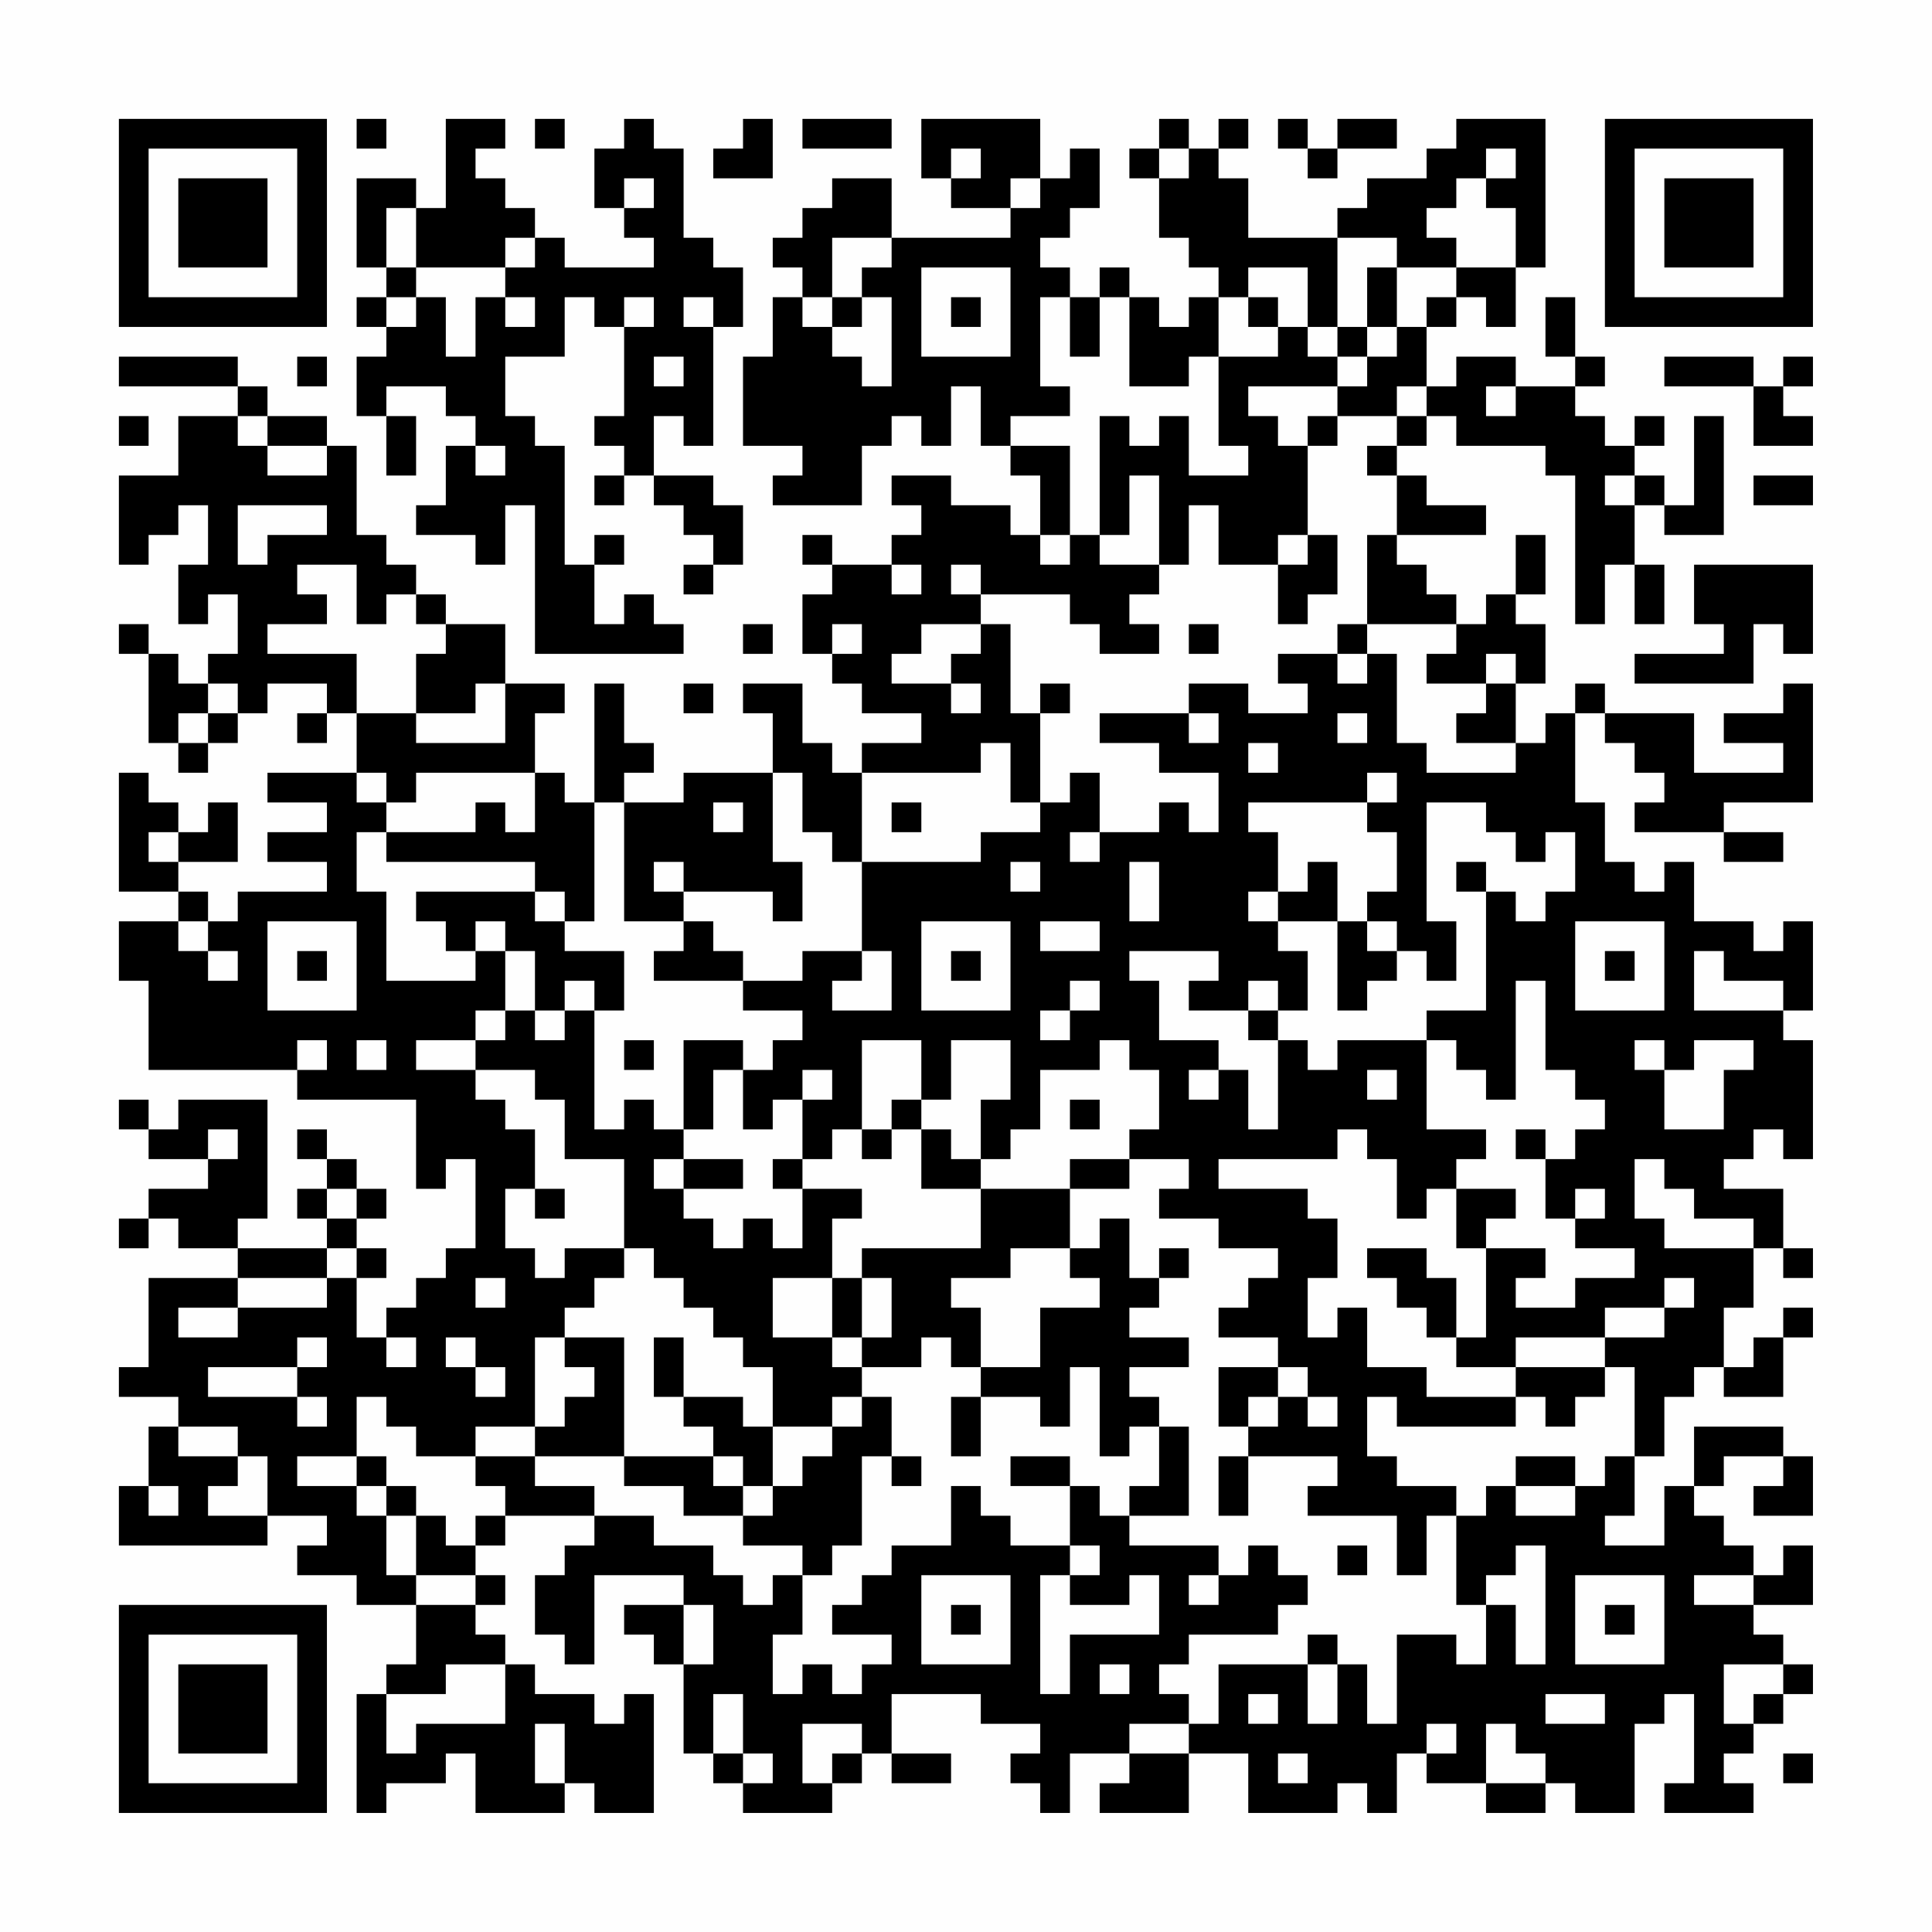 <?xml version="1.0" encoding="UTF-8"?>
<svg xmlns="http://www.w3.org/2000/svg" version="1.1" width="300" height="300" viewBox="0 0 300 300"><rect x="0" y="0" width="300" height="300" fill="#fefefe"/><g transform="scale(4.615)"><g transform="translate(4,4)"><path fill-rule="evenodd" d="M8 0L8 1L9 1L9 0ZM11 0L11 3L10 3L10 2L8 2L8 5L9 5L9 6L8 6L8 7L9 7L9 8L8 8L8 10L9 10L9 12L10 12L10 10L9 10L9 9L11 9L11 10L12 10L12 11L11 11L11 13L10 13L10 14L12 14L12 15L13 15L13 13L14 13L14 18L19 18L19 17L18 17L18 16L17 16L17 17L16 17L16 15L17 15L17 14L16 14L16 15L15 15L15 11L14 11L14 10L13 10L13 8L15 8L15 6L16 6L16 7L17 7L17 10L16 10L16 11L17 11L17 12L16 12L16 13L17 13L17 12L18 12L18 13L19 13L19 14L20 14L20 15L19 15L19 16L20 16L20 15L21 15L21 13L20 13L20 12L18 12L18 10L19 10L19 11L20 11L20 7L21 7L21 5L20 5L20 4L19 4L19 1L18 1L18 0L17 0L17 1L16 1L16 3L17 3L17 4L18 4L18 5L15 5L15 4L14 4L14 3L13 3L13 2L12 2L12 1L13 1L13 0ZM14 0L14 1L15 1L15 0ZM21 0L21 1L20 1L20 2L22 2L22 0ZM23 0L23 1L26 1L26 0ZM27 0L27 2L28 2L28 3L30 3L30 4L26 4L26 2L24 2L24 3L23 3L23 4L22 4L22 5L23 5L23 6L22 6L22 8L21 8L21 11L23 11L23 12L22 12L22 13L25 13L25 11L26 11L26 10L27 10L27 11L28 11L28 9L29 9L29 11L30 11L30 12L31 12L31 14L30 14L30 13L28 13L28 12L26 12L26 13L27 13L27 14L26 14L26 15L24 15L24 14L23 14L23 15L24 15L24 16L23 16L23 18L24 18L24 19L25 19L25 20L27 20L27 21L25 21L25 22L24 22L24 21L23 21L23 19L21 19L21 20L22 20L22 22L19 22L19 23L17 23L17 22L18 22L18 21L17 21L17 19L16 19L16 23L15 23L15 22L14 22L14 20L15 20L15 19L13 19L13 17L11 17L11 16L10 16L10 15L9 15L9 14L8 14L8 11L7 11L7 10L5 10L5 9L4 9L4 8L0 8L0 9L4 9L4 10L2 10L2 12L0 12L0 15L1 15L1 14L2 14L2 13L3 13L3 15L2 15L2 17L3 17L3 16L4 16L4 18L3 18L3 19L2 19L2 18L1 18L1 17L0 17L0 18L1 18L1 21L2 21L2 22L3 22L3 21L4 21L4 20L5 20L5 19L7 19L7 20L6 20L6 21L7 21L7 20L8 20L8 22L5 22L5 23L7 23L7 24L5 24L5 25L7 25L7 26L4 26L4 27L3 27L3 26L2 26L2 25L4 25L4 23L3 23L3 24L2 24L2 23L1 23L1 22L0 22L0 26L2 26L2 27L0 27L0 29L1 29L1 32L6 32L6 33L10 33L10 36L11 36L11 35L12 35L12 38L11 38L11 39L10 39L10 40L9 40L9 41L8 41L8 39L9 39L9 38L8 38L8 37L9 37L9 36L8 36L8 35L7 35L7 34L6 34L6 35L7 35L7 36L6 36L6 37L7 37L7 38L4 38L4 37L5 37L5 33L2 33L2 34L1 34L1 33L0 33L0 34L1 34L1 35L3 35L3 36L1 36L1 37L0 37L0 38L1 38L1 37L2 37L2 38L4 38L4 39L1 39L1 42L0 42L0 43L2 43L2 44L1 44L1 46L0 46L0 48L5 48L5 47L7 47L7 48L6 48L6 49L8 49L8 50L10 50L10 52L9 52L9 53L8 53L8 57L9 57L9 56L11 56L11 55L12 55L12 57L15 57L15 56L16 56L16 57L18 57L18 53L17 53L17 54L16 54L16 53L14 53L14 52L13 52L13 51L12 51L12 50L13 50L13 49L12 49L12 48L13 48L13 47L16 47L16 48L15 48L15 49L14 49L14 51L15 51L15 52L16 52L16 49L19 49L19 50L17 50L17 51L18 51L18 52L19 52L19 55L20 55L20 56L21 56L21 57L24 57L24 56L25 56L25 55L26 55L26 56L28 56L28 55L26 55L26 53L29 53L29 54L31 54L31 55L30 55L30 56L31 56L31 57L32 57L32 55L34 55L34 56L33 56L33 57L36 57L36 55L38 55L38 57L41 57L41 56L42 56L42 57L43 57L43 55L44 55L44 56L46 56L46 57L48 57L48 56L49 56L49 57L51 57L51 54L52 54L52 53L53 53L53 56L52 56L52 57L55 57L55 56L54 56L54 55L55 55L55 54L56 54L56 53L57 53L57 52L56 52L56 51L55 51L55 50L57 50L57 48L56 48L56 49L55 49L55 48L54 48L54 47L53 47L53 46L54 46L54 45L56 45L56 46L55 46L55 47L57 47L57 45L56 45L56 44L53 44L53 46L52 46L52 48L50 48L50 47L51 47L51 45L52 45L52 43L53 43L53 42L54 42L54 43L56 43L56 41L57 41L57 40L56 40L56 41L55 41L55 42L54 42L54 40L55 40L55 38L56 38L56 39L57 39L57 38L56 38L56 36L54 36L54 35L55 35L55 34L56 34L56 35L57 35L57 31L56 31L56 30L57 30L57 27L56 27L56 28L55 28L55 27L53 27L53 25L52 25L52 26L51 26L51 25L50 25L50 23L49 23L49 20L50 20L50 21L51 21L51 22L52 22L52 23L51 23L51 24L54 24L54 25L56 25L56 24L54 24L54 23L57 23L57 19L56 19L56 20L54 20L54 21L56 21L56 22L53 22L53 20L50 20L50 19L49 19L49 20L48 20L48 21L47 21L47 19L48 19L48 17L47 17L47 16L48 16L48 14L47 14L47 16L46 16L46 17L45 17L45 16L44 16L44 15L43 15L43 14L46 14L46 13L44 13L44 12L43 12L43 11L44 11L44 10L45 10L45 11L48 11L48 12L49 12L49 17L50 17L50 15L51 15L51 17L52 17L52 15L51 15L51 13L52 13L52 14L54 14L54 10L53 10L53 13L52 13L52 12L51 12L51 11L52 11L52 10L51 10L51 11L50 11L50 10L49 10L49 9L50 9L50 8L49 8L49 6L48 6L48 8L49 8L49 9L47 9L47 8L45 8L45 9L44 9L44 7L45 7L45 6L46 6L46 7L47 7L47 5L48 5L48 0L45 0L45 1L44 1L44 2L42 2L42 3L41 3L41 4L38 4L38 2L37 2L37 1L38 1L38 0L37 0L37 1L36 1L36 0L35 0L35 1L34 1L34 2L35 2L35 4L36 4L36 5L37 5L37 6L36 6L36 7L35 7L35 6L34 6L34 5L33 5L33 6L32 6L32 5L31 5L31 4L32 4L32 3L33 3L33 1L32 1L32 2L31 2L31 0ZM39 0L39 1L40 1L40 2L41 2L41 1L43 1L43 0L41 0L41 1L40 1L40 0ZM28 1L28 2L29 2L29 1ZM35 1L35 2L36 2L36 1ZM46 1L46 2L45 2L45 3L44 3L44 4L45 4L45 5L43 5L43 4L41 4L41 7L40 7L40 5L38 5L38 6L37 6L37 8L36 8L36 9L34 9L34 6L33 6L33 8L32 8L32 6L31 6L31 9L32 9L32 10L30 10L30 11L32 11L32 14L31 14L31 15L32 15L32 14L33 14L33 15L35 15L35 16L34 16L34 17L35 17L35 18L33 18L33 17L32 17L32 16L29 16L29 15L28 15L28 16L29 16L29 17L27 17L27 18L26 18L26 19L28 19L28 20L29 20L29 19L28 19L28 18L29 18L29 17L30 17L30 20L31 20L31 23L30 23L30 21L29 21L29 22L25 22L25 25L24 25L24 24L23 24L23 22L22 22L22 25L23 25L23 27L22 27L22 26L19 26L19 25L18 25L18 26L19 26L19 27L17 27L17 23L16 23L16 27L15 27L15 26L14 26L14 25L9 25L9 24L12 24L12 23L13 23L13 24L14 24L14 22L10 22L10 23L9 23L9 22L8 22L8 23L9 23L9 24L8 24L8 26L9 26L9 29L12 29L12 28L13 28L13 30L12 30L12 31L10 31L10 32L12 32L12 33L13 33L13 34L14 34L14 36L13 36L13 38L14 38L14 39L15 39L15 38L17 38L17 39L16 39L16 40L15 40L15 41L14 41L14 44L12 44L12 45L10 45L10 44L9 44L9 43L8 43L8 45L6 45L6 46L8 46L8 47L9 47L9 49L10 49L10 50L12 50L12 49L10 49L10 47L11 47L11 48L12 48L12 47L13 47L13 46L12 46L12 45L14 45L14 46L16 46L16 47L18 47L18 48L20 48L20 49L21 49L21 50L22 50L22 49L23 49L23 51L22 51L22 53L23 53L23 52L24 52L24 53L25 53L25 52L26 52L26 51L24 51L24 50L25 50L25 49L26 49L26 48L28 48L28 46L29 46L29 47L30 47L30 48L32 48L32 49L31 49L31 53L32 53L32 51L35 51L35 49L34 49L34 50L32 50L32 49L33 49L33 48L32 48L32 46L33 46L33 47L34 47L34 48L37 48L37 49L36 49L36 50L37 50L37 49L38 49L38 48L39 48L39 49L40 49L40 50L39 50L39 51L36 51L36 52L35 52L35 53L36 53L36 54L34 54L34 55L36 55L36 54L37 54L37 52L40 52L40 54L41 54L41 52L42 52L42 54L43 54L43 51L45 51L45 52L46 52L46 50L47 50L47 52L48 52L48 48L47 48L47 49L46 49L46 50L45 50L45 47L46 47L46 46L47 46L47 47L49 47L49 46L50 46L50 45L51 45L51 42L50 42L50 41L52 41L52 40L53 40L53 39L52 39L52 40L50 40L50 41L47 41L47 42L45 42L45 41L46 41L46 38L48 38L48 39L47 39L47 40L49 40L49 39L51 39L51 38L49 38L49 37L50 37L50 36L49 36L49 37L48 37L48 35L49 35L49 34L50 34L50 33L49 33L49 32L48 32L48 29L47 29L47 33L46 33L46 32L45 32L45 31L44 31L44 30L46 30L46 26L47 26L47 27L48 27L48 26L49 26L49 24L48 24L48 25L47 25L47 24L46 24L46 23L44 23L44 27L45 27L45 29L44 29L44 28L43 28L43 27L42 27L42 26L43 26L43 24L42 24L42 23L43 23L43 22L42 22L42 23L38 23L38 24L39 24L39 26L38 26L38 27L39 27L39 28L40 28L40 30L39 30L39 29L38 29L38 30L36 30L36 29L37 29L37 28L34 28L34 29L35 29L35 31L37 31L37 32L36 32L36 33L37 33L37 32L38 32L38 34L39 34L39 31L40 31L40 32L41 32L41 31L44 31L44 34L46 34L46 35L45 35L45 36L44 36L44 37L43 37L43 35L42 35L42 34L41 34L41 35L37 35L37 36L40 36L40 37L41 37L41 39L40 39L40 41L41 41L41 40L42 40L42 42L44 42L44 43L47 43L47 44L43 44L43 43L42 43L42 45L43 45L43 46L45 46L45 47L44 47L44 49L43 49L43 47L40 47L40 46L41 46L41 45L38 45L38 44L39 44L39 43L40 43L40 44L41 44L41 43L40 43L40 42L39 42L39 41L37 41L37 40L38 40L38 39L39 39L39 38L37 38L37 37L35 37L35 36L36 36L36 35L34 35L34 34L35 34L35 32L34 32L34 31L33 31L33 32L31 32L31 34L30 34L30 35L29 35L29 33L30 33L30 31L28 31L28 33L27 33L27 31L25 31L25 34L24 34L24 35L23 35L23 33L24 33L24 32L23 32L23 33L22 33L22 34L21 34L21 32L22 32L22 31L23 31L23 30L21 30L21 29L23 29L23 28L25 28L25 29L24 29L24 30L26 30L26 28L25 28L25 25L29 25L29 24L31 24L31 23L32 23L32 22L33 22L33 24L32 24L32 25L33 25L33 24L35 24L35 23L36 23L36 24L37 24L37 22L35 22L35 21L33 21L33 20L36 20L36 21L37 21L37 20L36 20L36 19L38 19L38 20L40 20L40 19L39 19L39 18L41 18L41 19L42 19L42 18L43 18L43 21L44 21L44 22L47 22L47 21L45 21L45 20L46 20L46 19L47 19L47 18L46 18L46 19L44 19L44 18L45 18L45 17L42 17L42 14L43 14L43 12L42 12L42 11L43 11L43 10L44 10L44 9L43 9L43 10L41 10L41 9L42 9L42 8L43 8L43 7L44 7L44 6L45 6L45 5L47 5L47 3L46 3L46 2L47 2L47 1ZM17 2L17 3L18 3L18 2ZM30 2L30 3L31 3L31 2ZM9 3L9 5L10 5L10 6L9 6L9 7L10 7L10 6L11 6L11 8L12 8L12 6L13 6L13 7L14 7L14 6L13 6L13 5L14 5L14 4L13 4L13 5L10 5L10 3ZM24 4L24 6L23 6L23 7L24 7L24 8L25 8L25 9L26 9L26 6L25 6L25 5L26 5L26 4ZM27 5L27 8L30 8L30 5ZM42 5L42 7L41 7L41 8L40 8L40 7L39 7L39 6L38 6L38 7L39 7L39 8L37 8L37 11L38 11L38 12L36 12L36 10L35 10L35 11L34 11L34 10L33 10L33 14L34 14L34 12L35 12L35 15L36 15L36 13L37 13L37 15L39 15L39 17L40 17L40 16L41 16L41 14L40 14L40 11L41 11L41 10L40 10L40 11L39 11L39 10L38 10L38 9L41 9L41 8L42 8L42 7L43 7L43 5ZM17 6L17 7L18 7L18 6ZM19 6L19 7L20 7L20 6ZM24 6L24 7L25 7L25 6ZM28 6L28 7L29 7L29 6ZM6 8L6 9L7 9L7 8ZM18 8L18 9L19 9L19 8ZM52 8L52 9L55 9L55 11L57 11L57 10L56 10L56 9L57 9L57 8L56 8L56 9L55 9L55 8ZM46 9L46 10L47 10L47 9ZM0 10L0 11L1 11L1 10ZM4 10L4 11L5 11L5 12L7 12L7 11L5 11L5 10ZM12 11L12 12L13 12L13 11ZM50 12L50 13L51 13L51 12ZM55 12L55 13L57 13L57 12ZM4 13L4 15L5 15L5 14L7 14L7 13ZM39 14L39 15L40 15L40 14ZM6 15L6 16L7 16L7 17L5 17L5 18L8 18L8 20L10 20L10 21L13 21L13 19L12 19L12 20L10 20L10 18L11 18L11 17L10 17L10 16L9 16L9 17L8 17L8 15ZM26 15L26 16L27 16L27 15ZM53 15L53 17L54 17L54 18L51 18L51 19L55 19L55 17L56 17L56 18L57 18L57 15ZM21 17L21 18L22 18L22 17ZM24 17L24 18L25 18L25 17ZM36 17L36 18L37 18L37 17ZM41 17L41 18L42 18L42 17ZM3 19L3 20L2 20L2 21L3 21L3 20L4 20L4 19ZM19 19L19 20L20 20L20 19ZM31 19L31 20L32 20L32 19ZM41 20L41 21L42 21L42 20ZM38 21L38 22L39 22L39 21ZM20 23L20 24L21 24L21 23ZM26 23L26 24L27 24L27 23ZM1 24L1 25L2 25L2 24ZM30 25L30 26L31 26L31 25ZM34 25L34 27L35 27L35 25ZM40 25L40 26L39 26L39 27L41 27L41 30L42 30L42 29L43 29L43 28L42 28L42 27L41 27L41 25ZM45 25L45 26L46 26L46 25ZM10 26L10 27L11 27L11 28L12 28L12 27L13 27L13 28L14 28L14 30L13 30L13 31L12 31L12 32L14 32L14 33L15 33L15 35L17 35L17 38L18 38L18 39L19 39L19 40L20 40L20 41L21 41L21 42L22 42L22 44L21 44L21 43L19 43L19 41L18 41L18 43L19 43L19 44L20 44L20 45L17 45L17 41L15 41L15 42L16 42L16 43L15 43L15 44L14 44L14 45L17 45L17 46L19 46L19 47L21 47L21 48L23 48L23 49L24 49L24 48L25 48L25 45L26 45L26 46L27 46L27 45L26 45L26 43L25 43L25 42L27 42L27 41L28 41L28 42L29 42L29 43L28 43L28 45L29 45L29 43L31 43L31 44L32 44L32 42L33 42L33 45L34 45L34 44L35 44L35 46L34 46L34 47L36 47L36 44L35 44L35 43L34 43L34 42L36 42L36 41L34 41L34 40L35 40L35 39L36 39L36 38L35 38L35 39L34 39L34 37L33 37L33 38L32 38L32 36L34 36L34 35L32 35L32 36L29 36L29 35L28 35L28 34L27 34L27 33L26 33L26 34L25 34L25 35L26 35L26 34L27 34L27 36L29 36L29 38L25 38L25 39L24 39L24 37L25 37L25 36L23 36L23 35L22 35L22 36L23 36L23 38L22 38L22 37L21 37L21 38L20 38L20 37L19 37L19 36L21 36L21 35L19 35L19 34L20 34L20 32L21 32L21 31L19 31L19 34L18 34L18 33L17 33L17 34L16 34L16 30L17 30L17 28L15 28L15 27L14 27L14 26ZM2 27L2 28L3 28L3 29L4 29L4 28L3 28L3 27ZM5 27L5 30L8 30L8 27ZM19 27L19 28L18 28L18 29L21 29L21 28L20 28L20 27ZM27 27L27 30L30 30L30 27ZM31 27L31 28L33 28L33 27ZM49 27L49 30L52 30L52 27ZM6 28L6 29L7 29L7 28ZM28 28L28 29L29 29L29 28ZM50 28L50 29L51 29L51 28ZM53 28L53 30L56 30L56 29L54 29L54 28ZM15 29L15 30L14 30L14 31L15 31L15 30L16 30L16 29ZM32 29L32 30L31 30L31 31L32 31L32 30L33 30L33 29ZM38 30L38 31L39 31L39 30ZM6 31L6 32L7 32L7 31ZM8 31L8 32L9 32L9 31ZM17 31L17 32L18 32L18 31ZM51 31L51 32L52 32L52 34L54 34L54 32L55 32L55 31L53 31L53 32L52 32L52 31ZM42 32L42 33L43 33L43 32ZM32 33L32 34L33 34L33 33ZM3 34L3 35L4 35L4 34ZM47 34L47 35L48 35L48 34ZM18 35L18 36L19 36L19 35ZM51 35L51 37L52 37L52 38L55 38L55 37L53 37L53 36L52 36L52 35ZM7 36L7 37L8 37L8 36ZM14 36L14 37L15 37L15 36ZM45 36L45 38L46 38L46 37L47 37L47 36ZM7 38L7 39L4 39L4 40L2 40L2 41L4 41L4 40L7 40L7 39L8 39L8 38ZM30 38L30 39L28 39L28 40L29 40L29 42L31 42L31 40L33 40L33 39L32 39L32 38ZM42 38L42 39L43 39L43 40L44 40L44 41L45 41L45 39L44 39L44 38ZM12 39L12 40L13 40L13 39ZM22 39L22 41L24 41L24 42L25 42L25 41L26 41L26 39L25 39L25 41L24 41L24 39ZM6 41L6 42L3 42L3 43L6 43L6 44L7 44L7 43L6 43L6 42L7 42L7 41ZM9 41L9 42L10 42L10 41ZM11 41L11 42L12 42L12 43L13 43L13 42L12 42L12 41ZM37 42L37 44L38 44L38 43L39 43L39 42ZM47 42L47 43L48 43L48 44L49 44L49 43L50 43L50 42ZM24 43L24 44L22 44L22 46L21 46L21 45L20 45L20 46L21 46L21 47L22 47L22 46L23 46L23 45L24 45L24 44L25 44L25 43ZM2 44L2 45L4 45L4 46L3 46L3 47L5 47L5 45L4 45L4 44ZM8 45L8 46L9 46L9 47L10 47L10 46L9 46L9 45ZM30 45L30 46L32 46L32 45ZM37 45L37 47L38 47L38 45ZM47 45L47 46L49 46L49 45ZM1 46L1 47L2 47L2 46ZM41 48L41 49L42 49L42 48ZM27 49L27 52L30 52L30 49ZM49 49L49 52L52 52L52 49ZM53 49L53 50L55 50L55 49ZM19 50L19 52L20 52L20 50ZM28 50L28 51L29 51L29 50ZM50 50L50 51L51 51L51 50ZM40 51L40 52L41 52L41 51ZM11 52L11 53L9 53L9 55L10 55L10 54L13 54L13 52ZM33 52L33 53L34 53L34 52ZM54 52L54 54L55 54L55 53L56 53L56 52ZM20 53L20 55L21 55L21 56L22 56L22 55L21 55L21 53ZM38 53L38 54L39 54L39 53ZM48 53L48 54L50 54L50 53ZM14 54L14 56L15 56L15 54ZM23 54L23 56L24 56L24 55L25 55L25 54ZM44 54L44 55L45 55L45 54ZM46 54L46 56L48 56L48 55L47 55L47 54ZM39 55L39 56L40 56L40 55ZM56 55L56 56L57 56L57 55ZM0 0L0 7L7 7L7 0ZM1 1L1 6L6 6L6 1ZM2 2L2 5L5 5L5 2ZM50 0L50 7L57 7L57 0ZM51 1L51 6L56 6L56 1ZM52 2L52 5L55 5L55 2ZM0 50L0 57L7 57L7 50ZM1 51L1 56L6 56L6 51ZM2 52L2 55L5 55L5 52Z" fill="#000000"/></g></g></svg>
